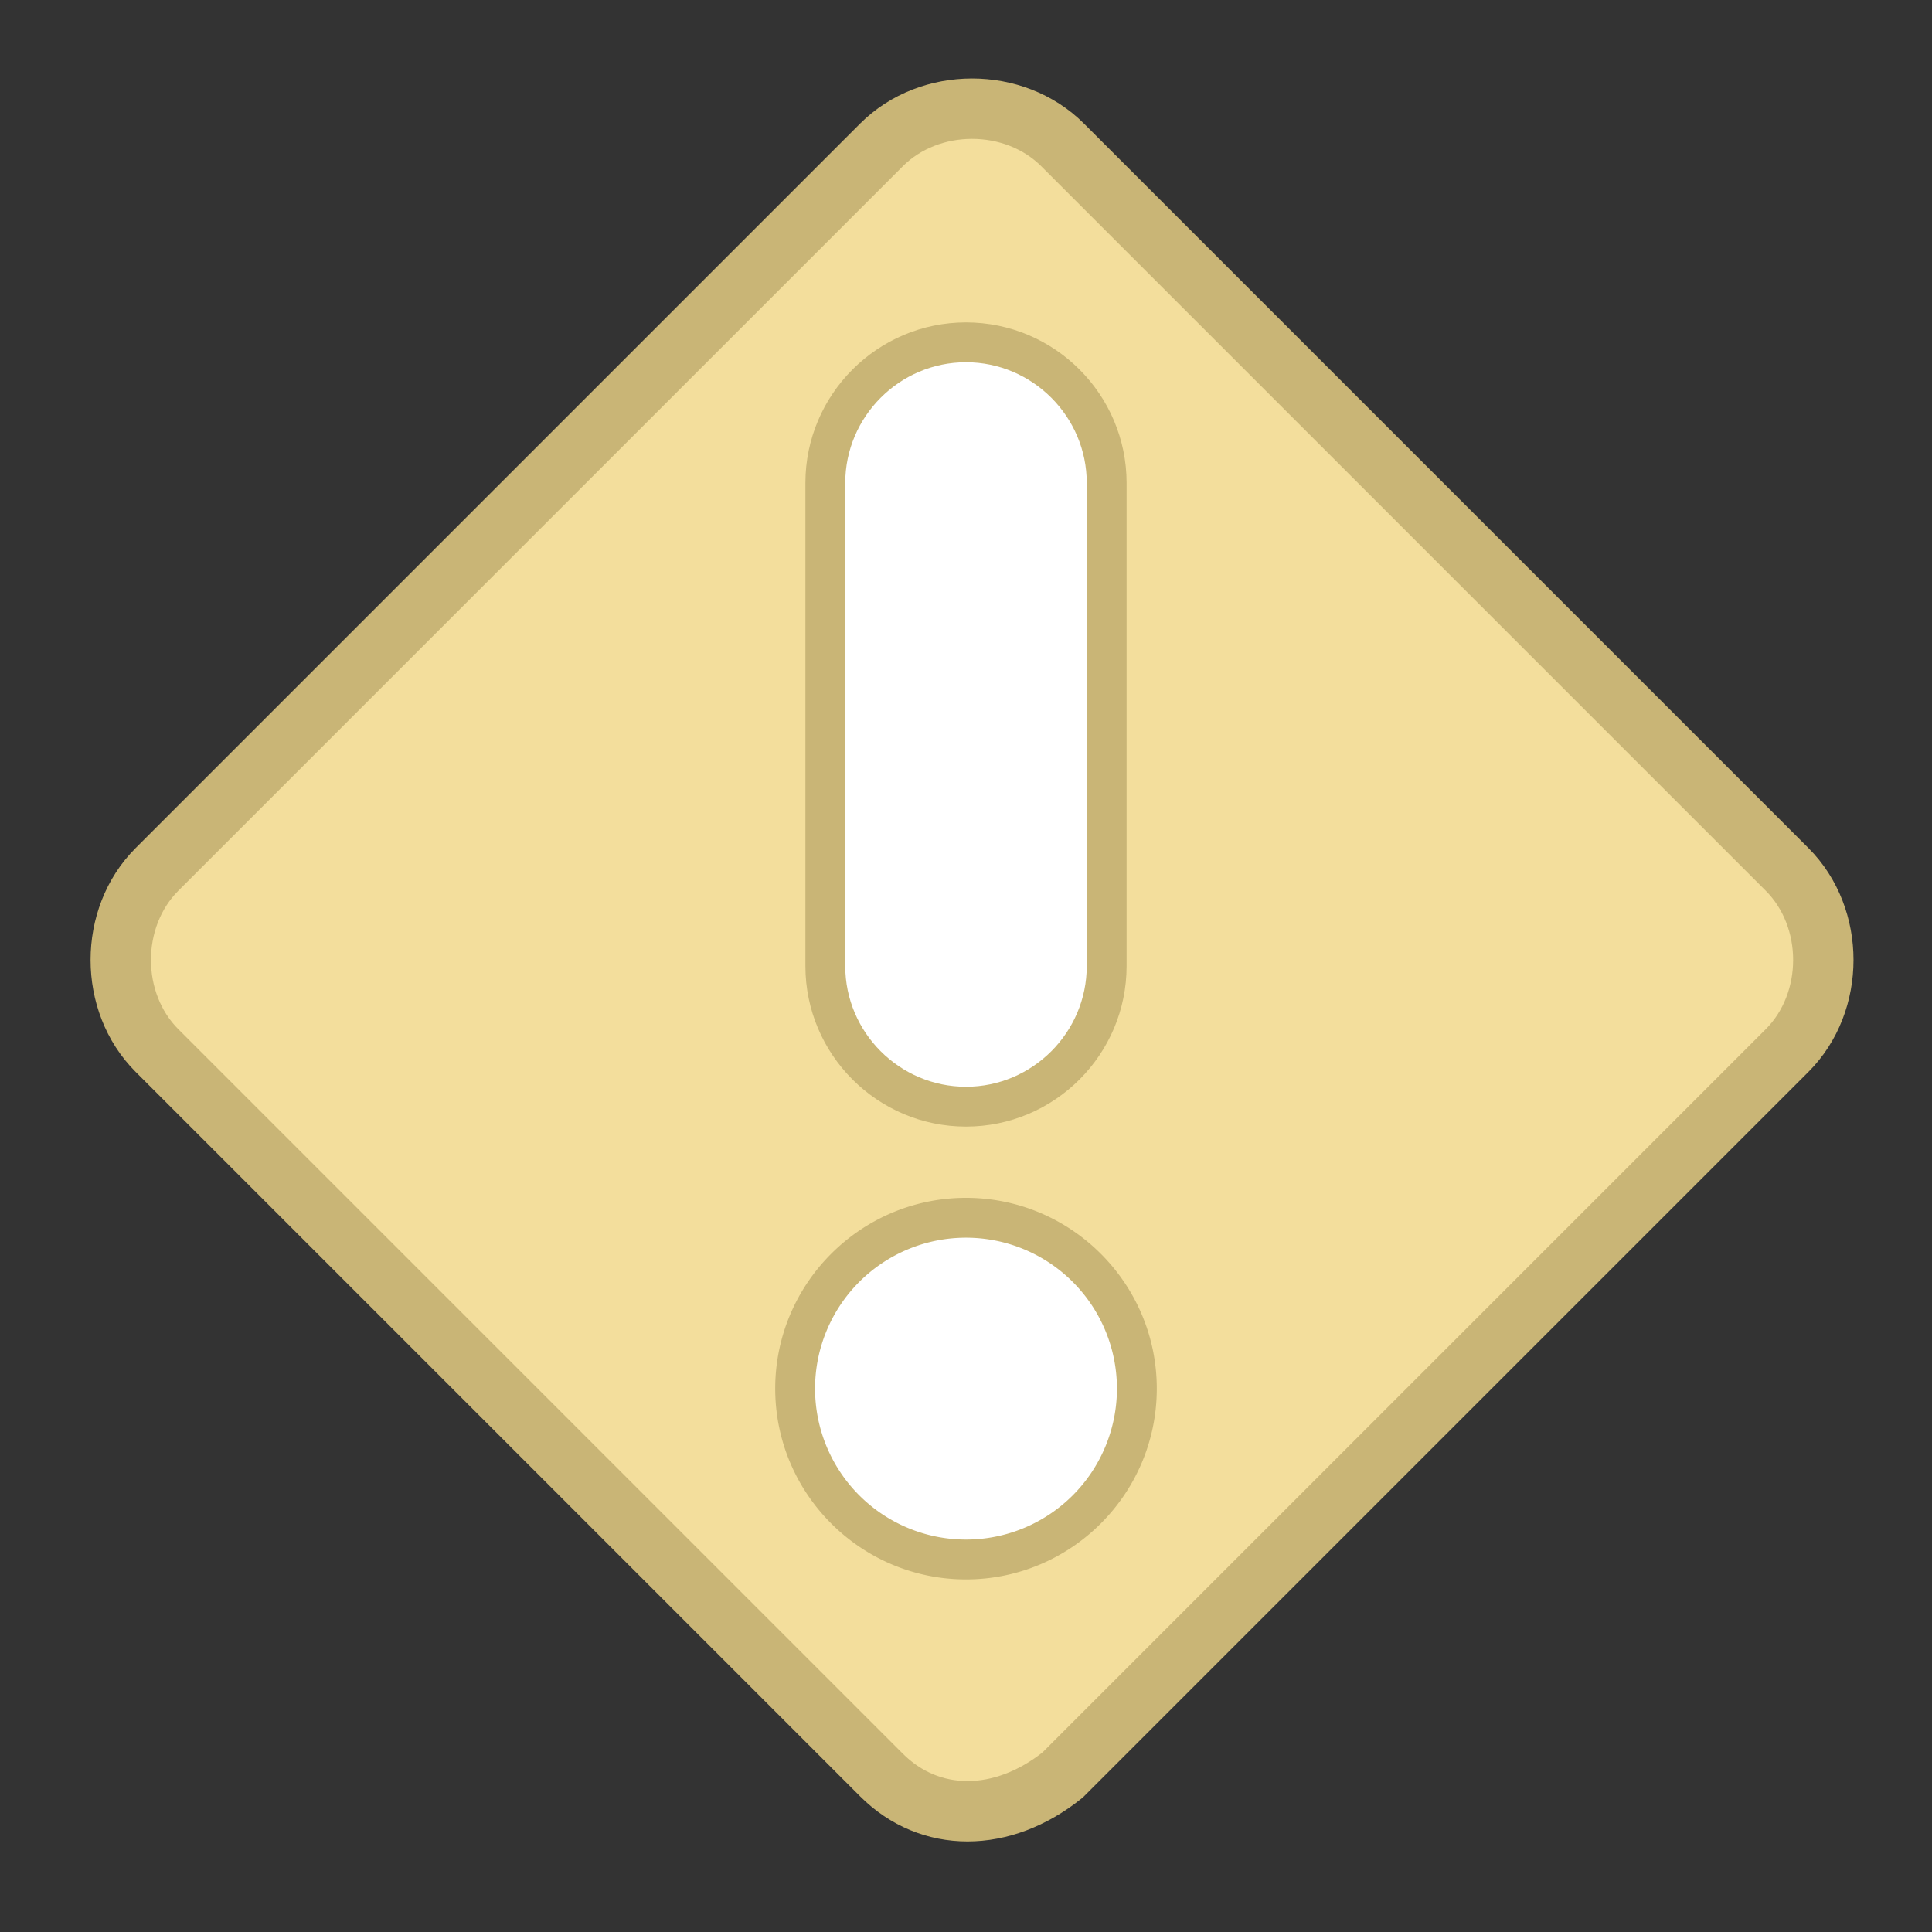 <?xml version="1.0" encoding="utf-8"?>
<!-- Copyright © 2018 Apple Inc. All rights reserved. -->
<svg xmlns="http://www.w3.org/2000/svg" id="root" version="1.1" viewBox="0 0 16 16">
    <rect x="0" y="0" width="16" height="16" fill="#333333" stroke="none"/>
    <path fill="rgb(243, 222, 156)" stroke="rgb(201, 181, 118)" stroke-width="0.5" stroke-miterlimit="10" d="M 7.3 14.7 l -6 -6 c -0.4 -0.4 -0.4 -1.1 0 -1.5 l 6 -6 c 0.4 -0.4 1.1 -0.4 1.5 0 l 6 6 c 0.4 0.4 0.4 1.1 0 1.5 l -6 6 c -0.5 0.4 -1.1 0.4 -1.5 0 z"/>
    <circle fill="white" cx="8" cy="11.5" r="1.415"/>
    <path fill="rgb(201, 181, 118)" d="M 8 10.25 a 1.25 1.25 0 1 1 0 2.5 1.25 1.25 0 0 1 0 -2.5 m 0 -0.33 c -0.871 0 -1.58 0.709 -1.58 1.58 s 0.709 1.58 1.58 1.58 1.58 -0.709 1.58 -1.58 S 8.871 9.92 8 9.92 z"/>
    <path fill="white" d="M 8 9.165 A 1.166 1.166 0 0 1 6.835 8 V 4 a 1.166 1.166 0 0 1 2.33 0 v 4 c 0 0.643 -0.522 1.165 -1.165 1.165 z"/>
    <path fill="rgb(201, 181, 118)" d="M 8 3 c 0.55 0 1 0.45 1 1 v 4 c 0 0.55 -0.45 1 -1 1 s -1 -0.45 -1 -1 V 4 c 0 -0.55 0.45 -1 1 -1 m 0 -0.33 c -0.733 0 -1.33 0.597 -1.33 1.33 v 4 c 0 0.733 0.597 1.33 1.33 1.33 S 9.33 8.733 9.33 8 V 4 c 0 -0.733 -0.597 -1.33 -1.33 -1.33 z"/>
</svg>
